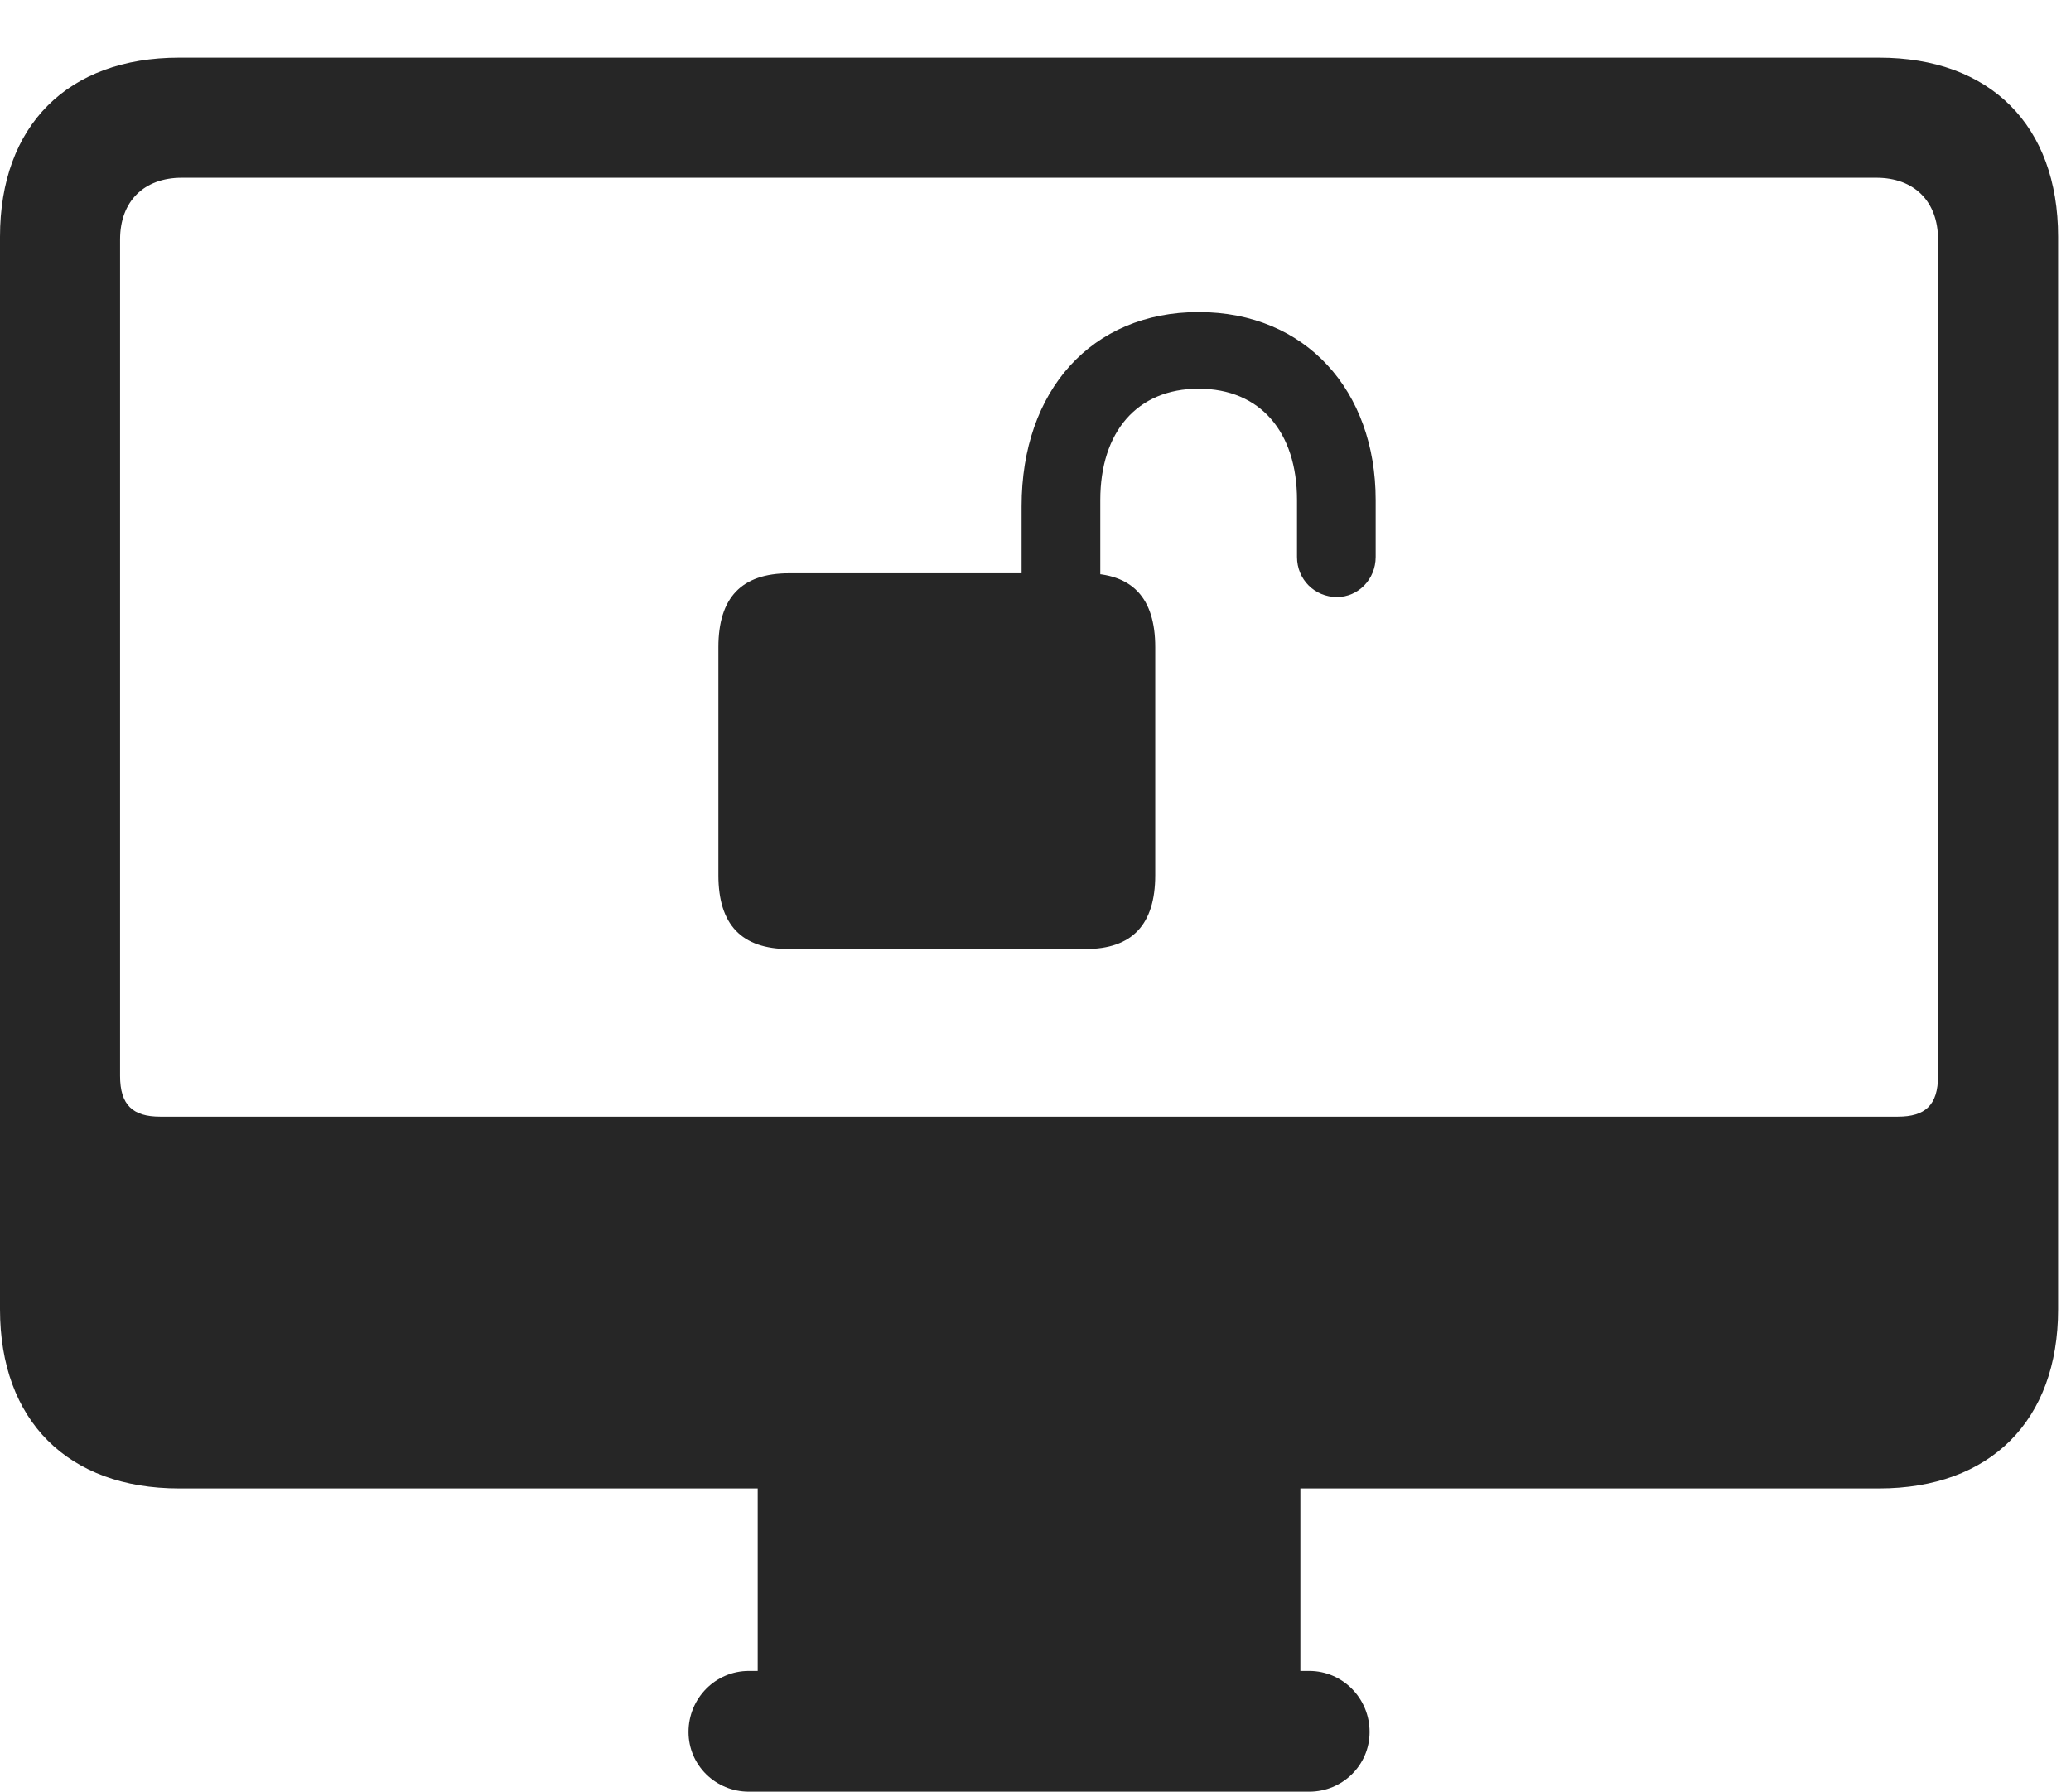 <?xml version="1.0" encoding="UTF-8"?>
<!--Generator: Apple Native CoreSVG 326-->
<!DOCTYPE svg
PUBLIC "-//W3C//DTD SVG 1.1//EN"
       "http://www.w3.org/Graphics/SVG/1.1/DTD/svg11.dtd">
<svg version="1.1" xmlns="http://www.w3.org/2000/svg" xmlns:xlink="http://www.w3.org/1999/xlink" viewBox="0 0 59.629 51.582">
 <g>
  <rect height="51.582" opacity="0" width="59.629" x="0" y="0"/>
  <path d="M5.156 42.852L54.102 42.852C57.305 42.852 59.258 40.898 59.258 37.695L59.258 6.816C59.258 3.613 57.305 1.66 54.102 1.66L5.156 1.66C1.953 1.66 0 3.613 0 6.816L0 37.695C0 40.898 1.953 42.852 5.156 42.852ZM4.609 32.148C3.828 32.148 3.457 31.816 3.457 30.977L3.457 6.895C3.457 5.801 4.141 5.117 5.234 5.117L54.023 5.117C55.117 5.117 55.801 5.801 55.801 6.895L55.801 30.977C55.801 31.816 55.43 32.148 54.648 32.148ZM21.816 49.082L37.441 49.082L37.441 42.539L21.816 42.539ZM21.562 51.582L37.695 51.582C38.652 51.582 39.434 50.82 39.434 49.863C39.434 48.887 38.652 48.105 37.695 48.105L21.562 48.105C20.605 48.105 19.824 48.887 19.824 49.863C19.824 50.82 20.605 51.582 21.562 51.582Z" fill="black" fill-opacity="0.85"/>
  <path d="M20.684 25.195C20.684 26.621 21.348 27.324 22.715 27.324L31.25 27.324C32.598 27.324 33.262 26.621 33.262 25.195L33.262 18.633C33.262 17.207 32.598 16.504 31.25 16.504L22.715 16.504C21.348 16.504 20.684 17.207 20.684 18.633ZM29.414 17.754L31.68 17.754L31.68 14.395C31.68 12.441 32.734 11.191 34.512 11.191C36.289 11.191 37.344 12.441 37.344 14.395L37.344 16.035C37.344 16.68 37.852 17.188 38.496 17.188C39.102 17.188 39.609 16.68 39.609 16.035L39.609 14.395C39.609 11.25 37.598 8.984 34.512 8.984C31.426 8.984 29.414 11.25 29.414 14.57Z" fill="black" fill-opacity="0.85"/>
 </g>
</svg>
